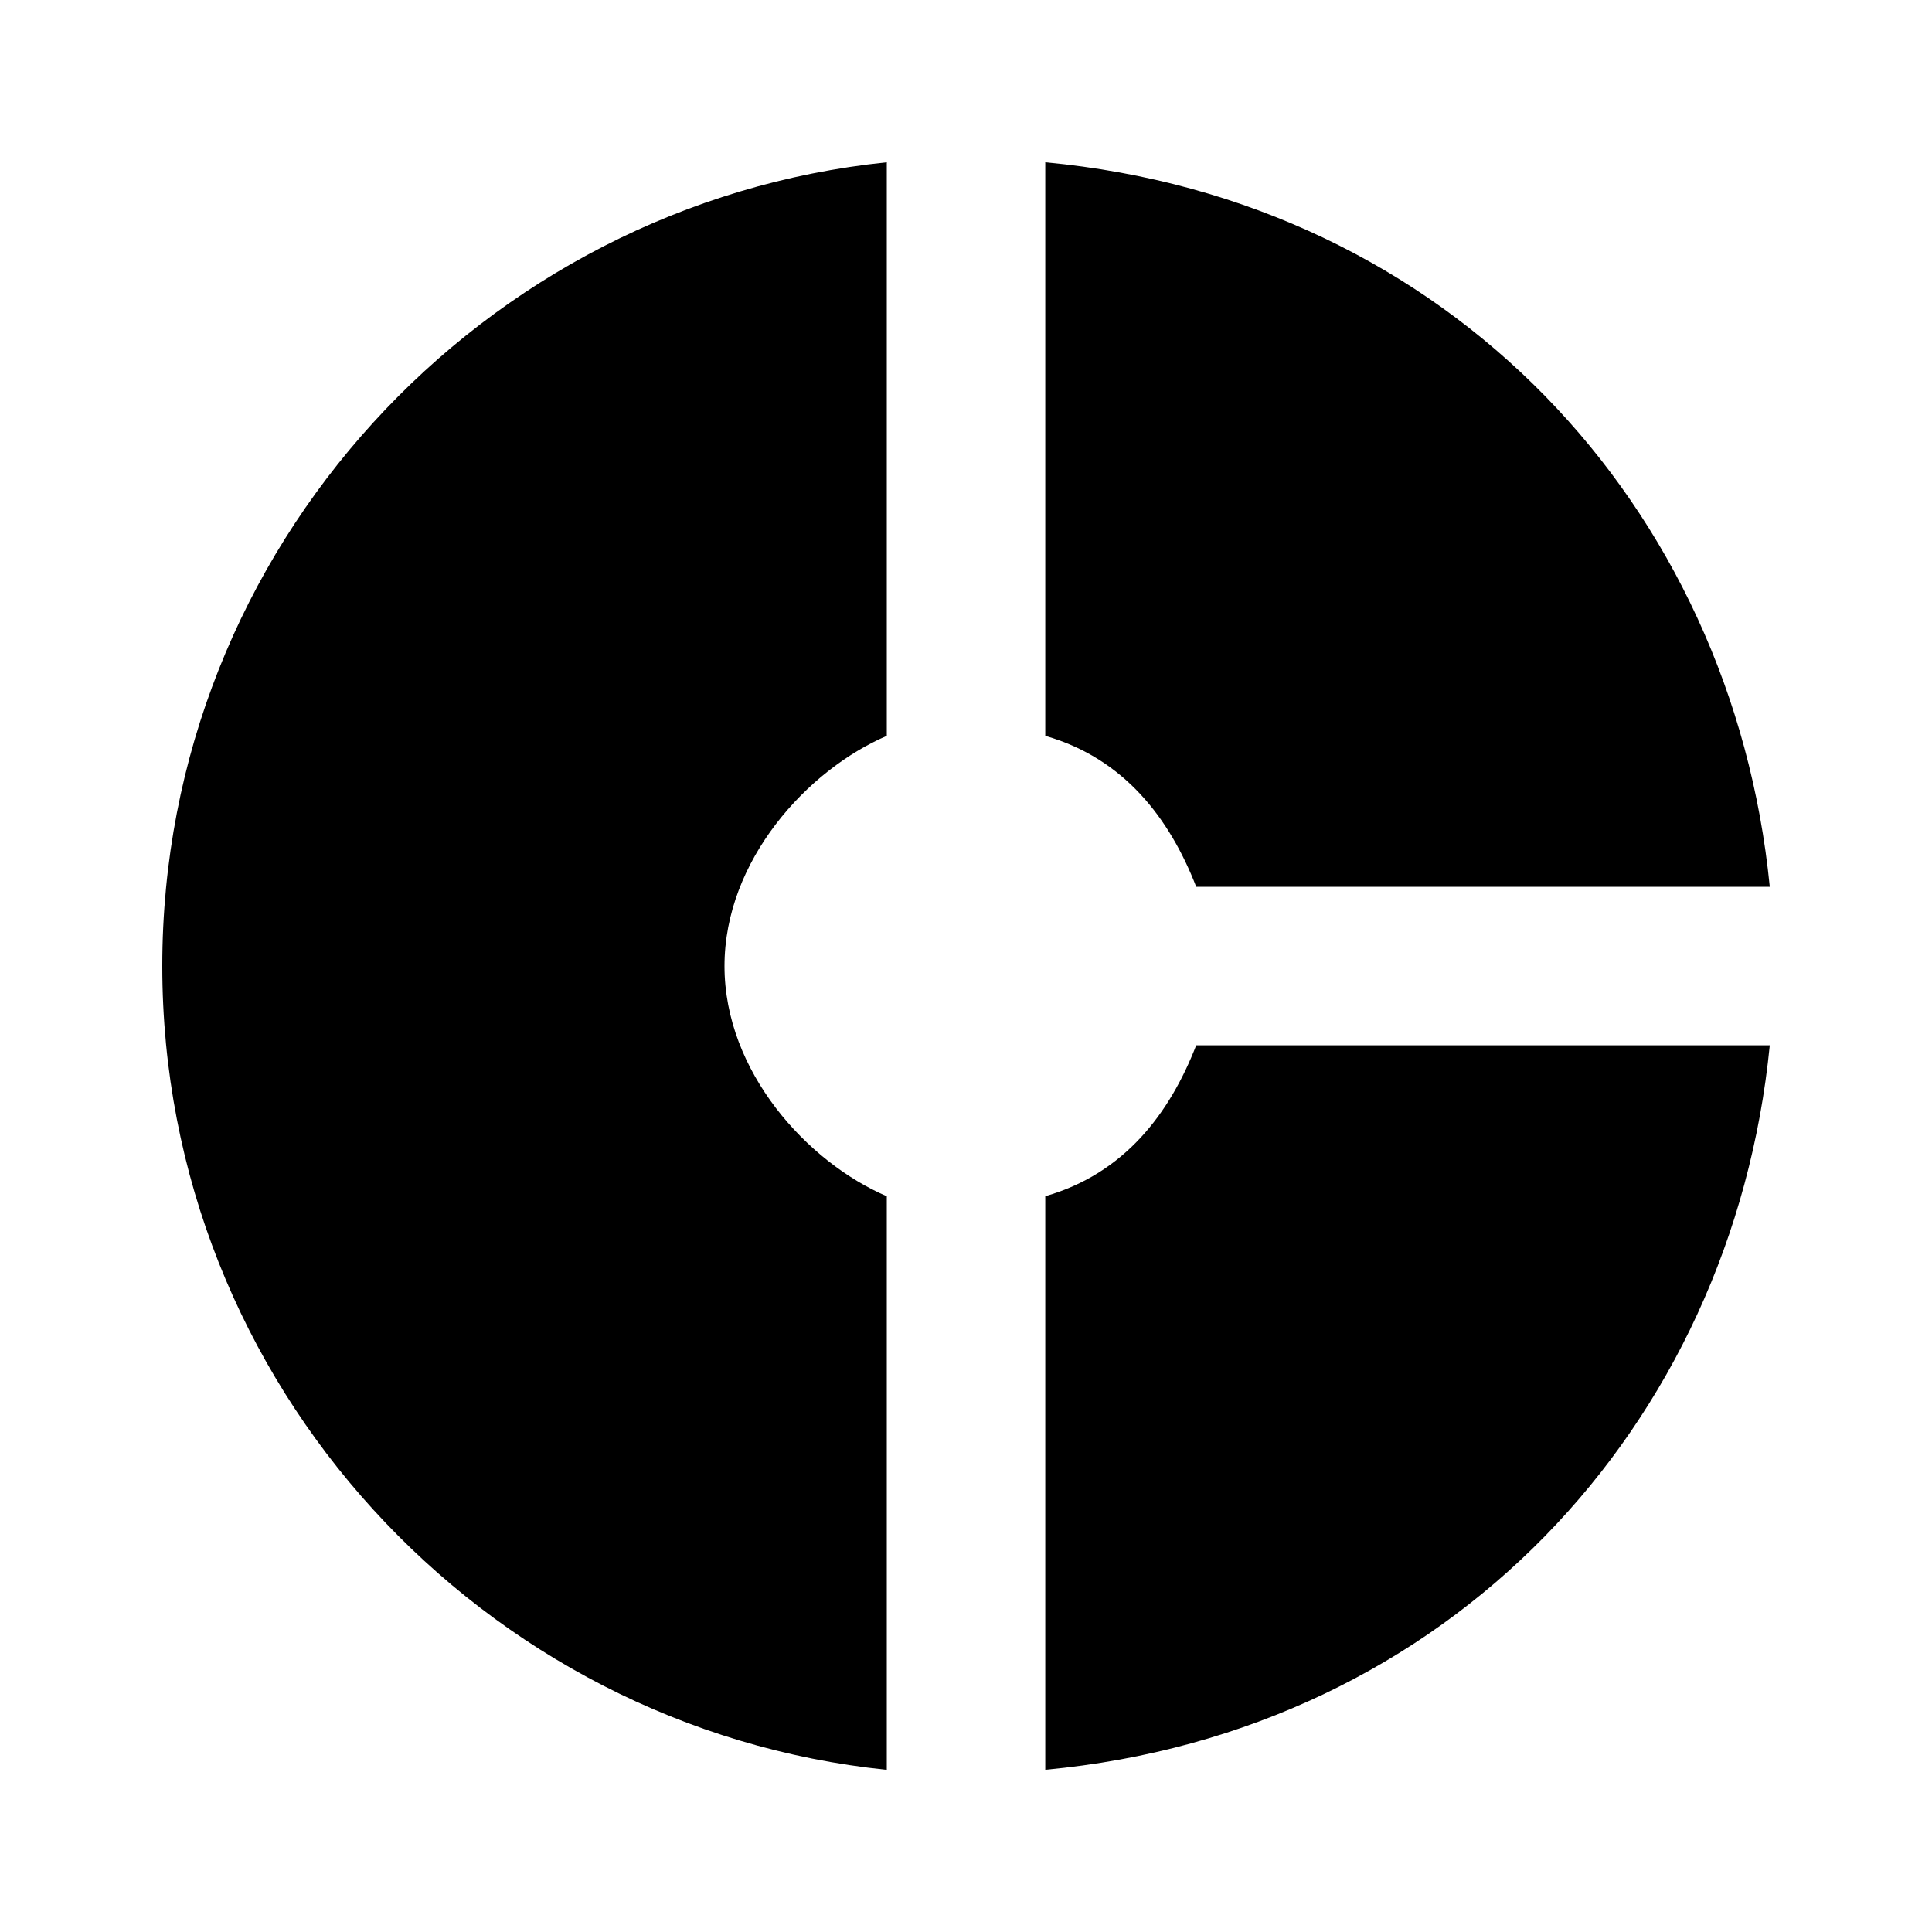 <?xml version="1.0" encoding="utf-8"?>
<!-- Generated by IcoMoon.io -->
<!DOCTYPE svg PUBLIC "-//W3C//DTD SVG 1.1//EN" "http://www.w3.org/Graphics/SVG/1.1/DTD/svg11.dtd">
<svg version="1.1" xmlns="http://www.w3.org/2000/svg" xmlns:xlink="http://www.w3.org/1999/xlink" width="32" height="32" viewBox="0 0 32 32">
<path d="M17.313 19.813c1.313-0.375 2.063-1.375 2.5-2.5h9.5c-0.625 6.313-5.313 11.375-12 12v-9.5zM19.813 14.688c-0.438-1.125-1.188-2.125-2.5-2.5v-9.5c6.688 0.625 11.375 5.688 12 12h-9.5zM14.688 12.188c-1.313 0.563-2.688 2.063-2.688 3.813s1.375 3.25 2.688 3.813v9.5c-6.688-0.688-12-6.375-12-13.313s5.313-12.625 12-13.313v9.5z"></path>
</svg>
